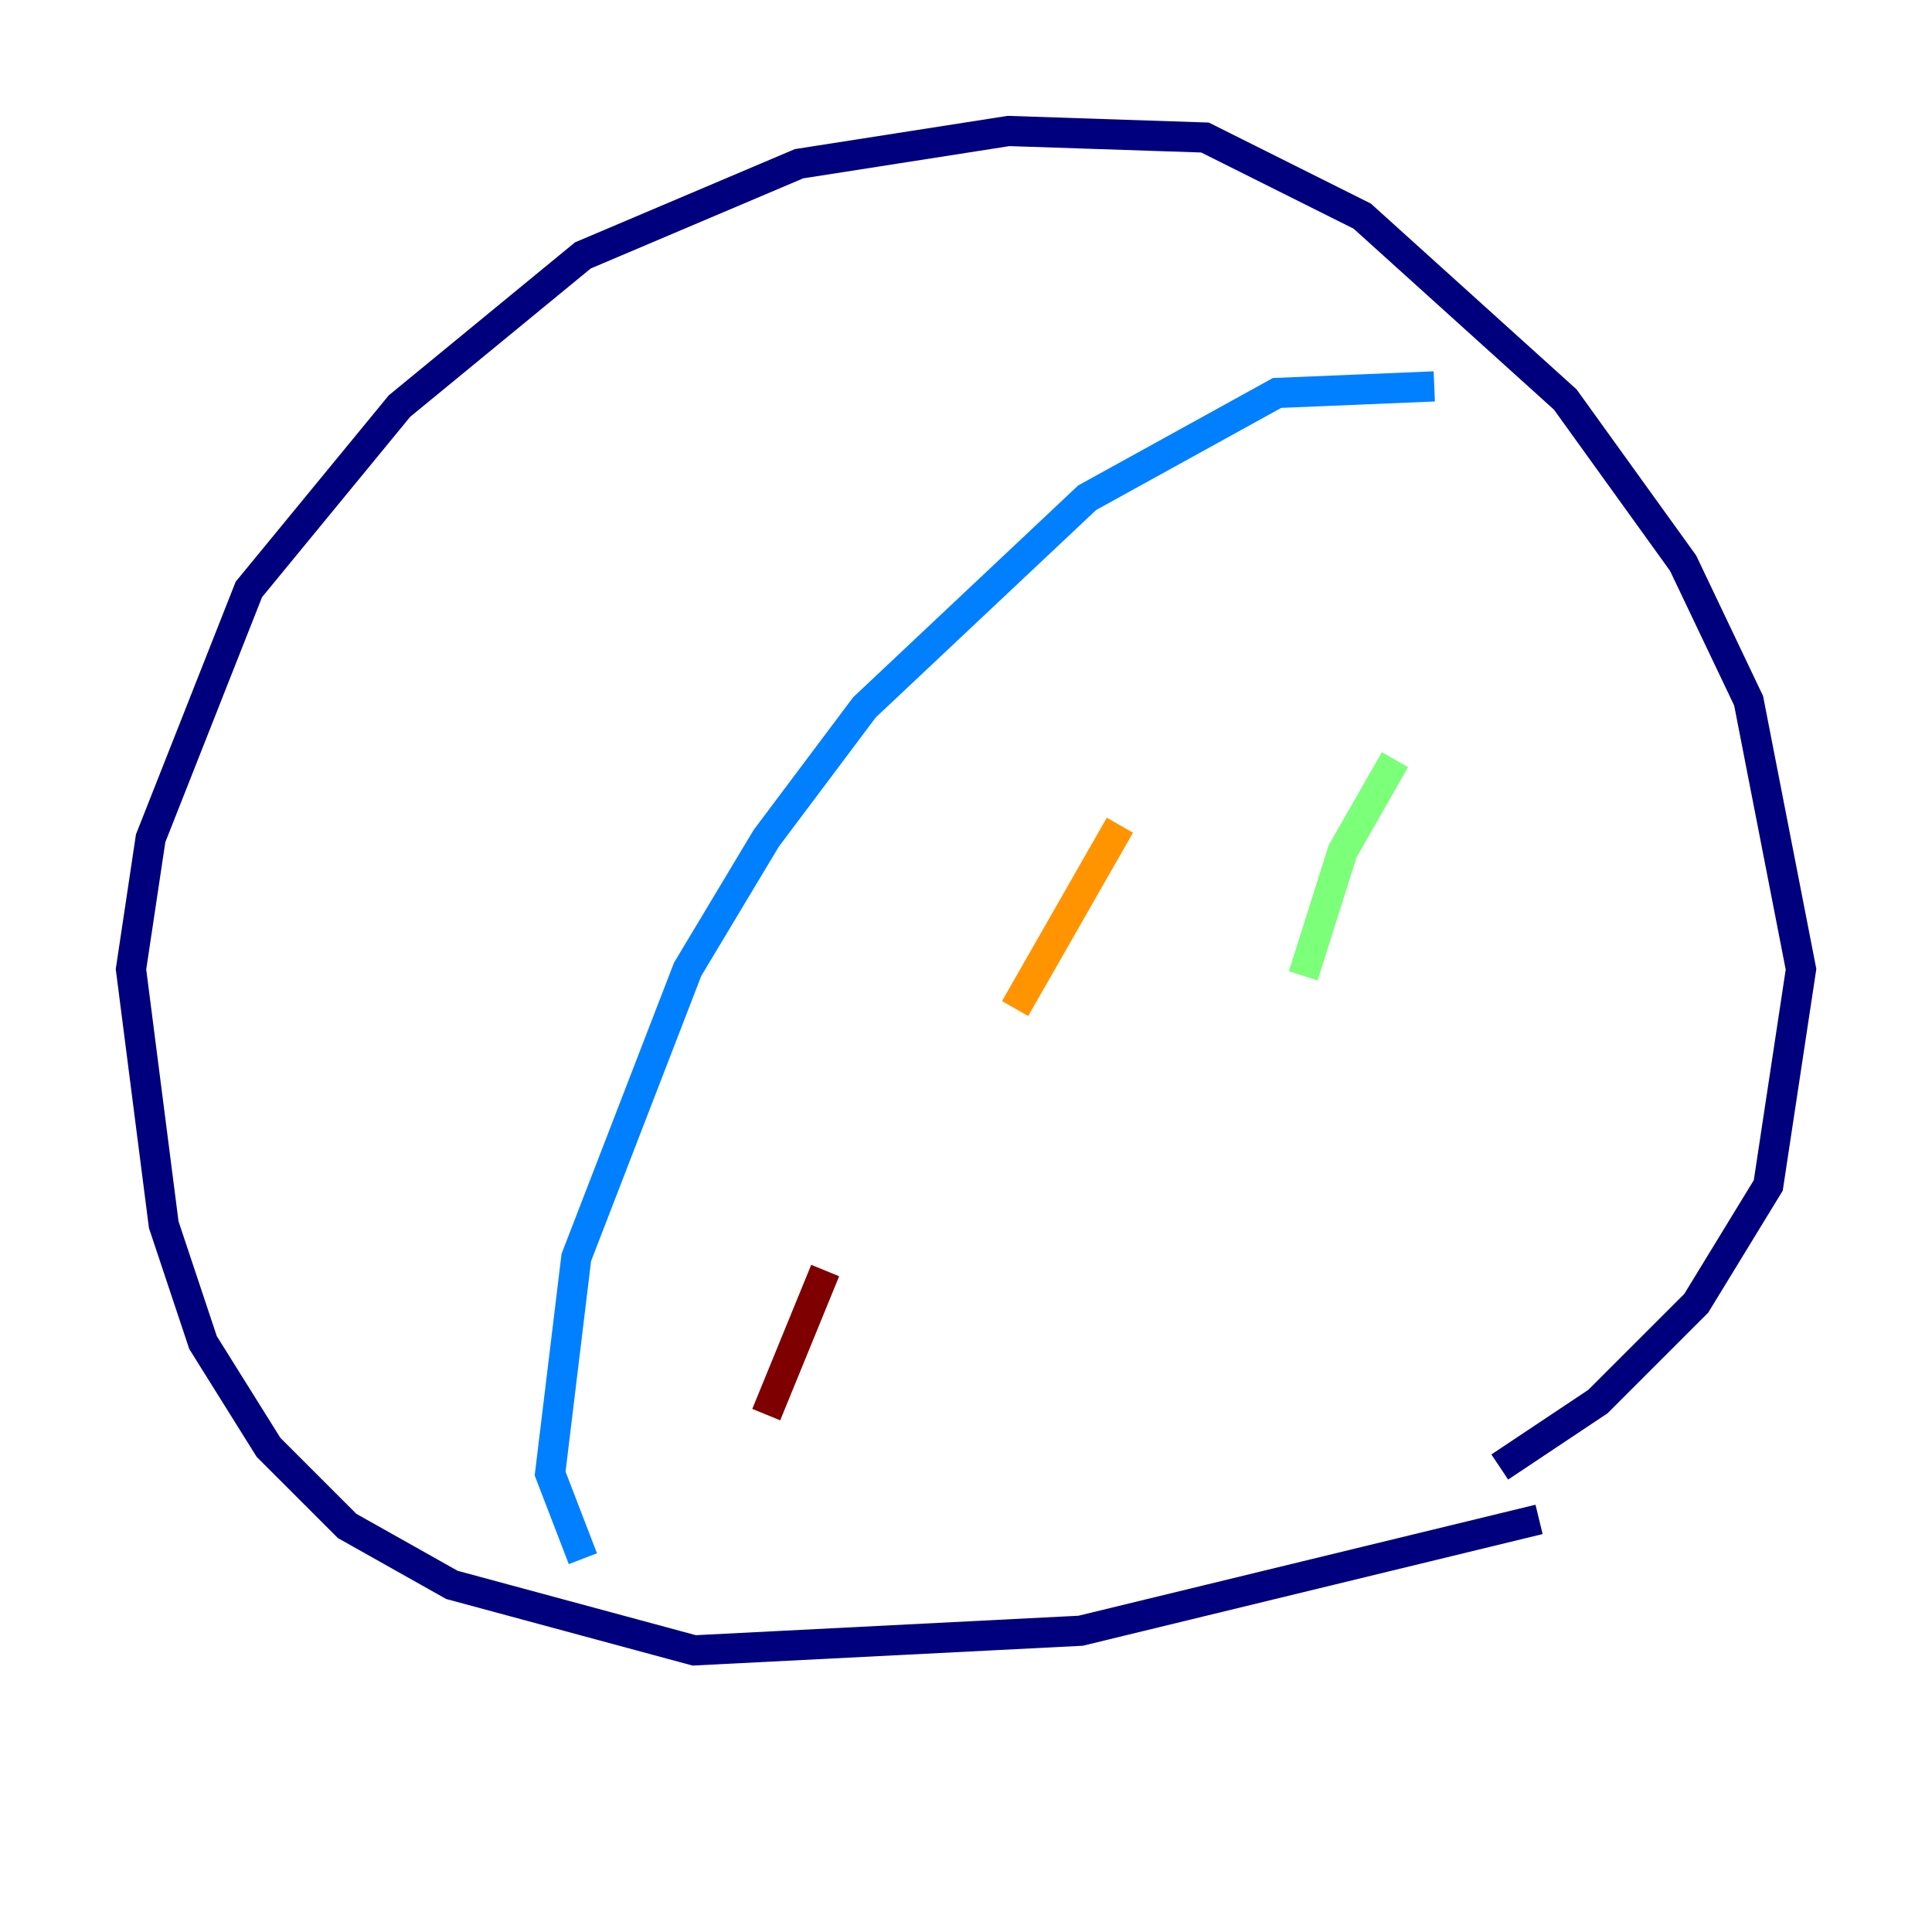 <?xml version="1.0" encoding="utf-8" ?>
<svg baseProfile="tiny" height="128" version="1.2" viewBox="0,0,128,128" width="128" xmlns="http://www.w3.org/2000/svg" xmlns:ev="http://www.w3.org/2001/xml-events" xmlns:xlink="http://www.w3.org/1999/xlink"><defs /><polyline fill="none" points="101.966,100.664 71.593,108.041 45.993,109.342 29.939,105.003 22.997,101.098 17.79,95.891 13.451,88.949 10.848,81.139 8.678,64.217 9.98,55.539 16.488,39.051 26.468,26.902 38.617,16.922 52.936,10.848 66.82,8.678 79.837,9.112 90.251,14.319 103.702,26.468 111.512,37.315 115.851,46.427 119.322,64.217 117.153,78.536 112.38,86.346 105.871,92.854 99.363,97.193" stroke="#00007f" stroke-width="2" /><polyline fill="none" points="95.024,25.6 84.61,26.034 72.027,32.976 57.275,46.861 50.766,55.539 45.559,64.217 38.183,83.308 36.447,97.627 38.617,103.268" stroke="#0080ff" stroke-width="2" /><polyline fill="none" points="92.42,50.332 88.949,56.407 86.346,64.651" stroke="#7cff79" stroke-width="2" /><polyline fill="none" points="74.197,54.671 67.254,66.82" stroke="#ff9400" stroke-width="2" /><polyline fill="none" points="54.671,84.176 50.766,93.722" stroke="#7f0000" stroke-width="2" /></svg>